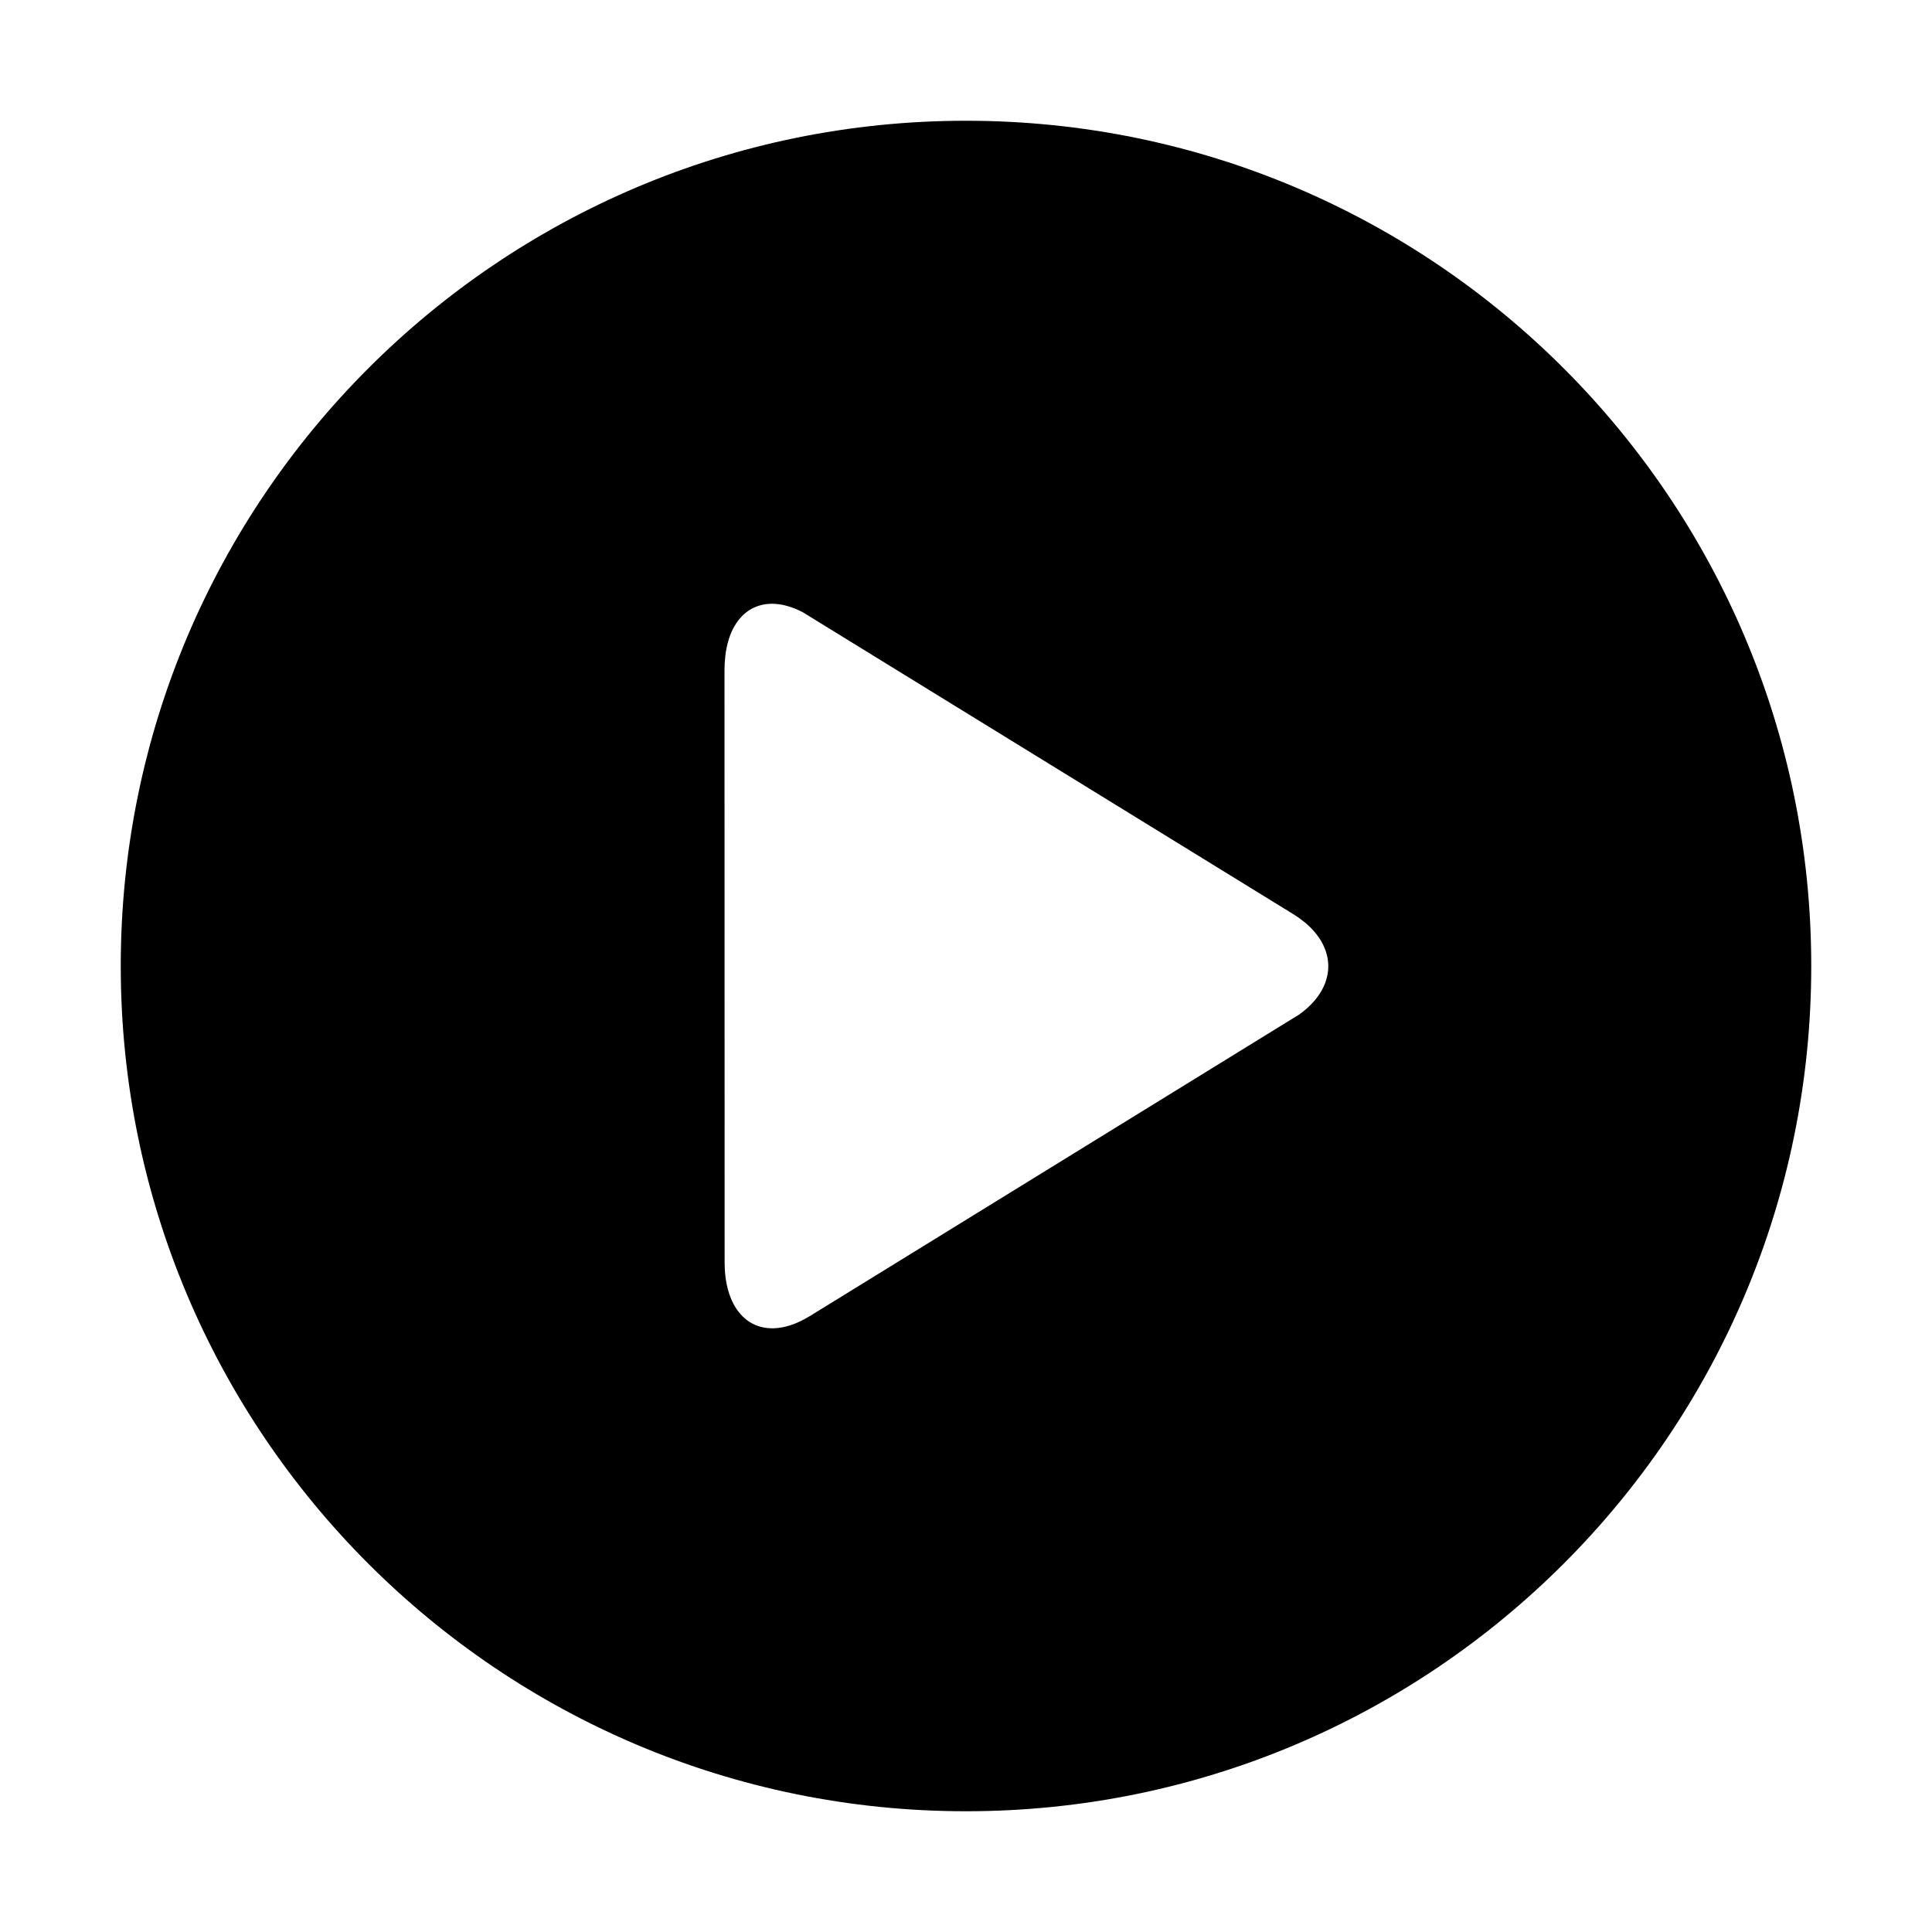 <svg xmlns="http://www.w3.org/2000/svg" xmlns:xlink="http://www.w3.org/1999/xlink" version="1.1" viewBox="0 0 32 32"><title>play_circle</title><path d="M16 2c7.732 0 14 6.268 14 14s-6.268 14-14 14c-7.732 0-14-6.268-14-14s6.268-14 14-14zM13.307 10.146c-0.662-0.351-1.198-0.049-1.292 0.706l-0.012 0.138-0.003 0.11 0.002 9.803 0.003 0.119c0.045 0.801 0.551 1.166 1.201 0.885l0.116-0.056 0.089-0.051 8.11-4.998c0.605-0.435 0.637-1.064 0.099-1.518l-0.108-0.083-0.093-0.061-8.112-4.993z"/></svg>
